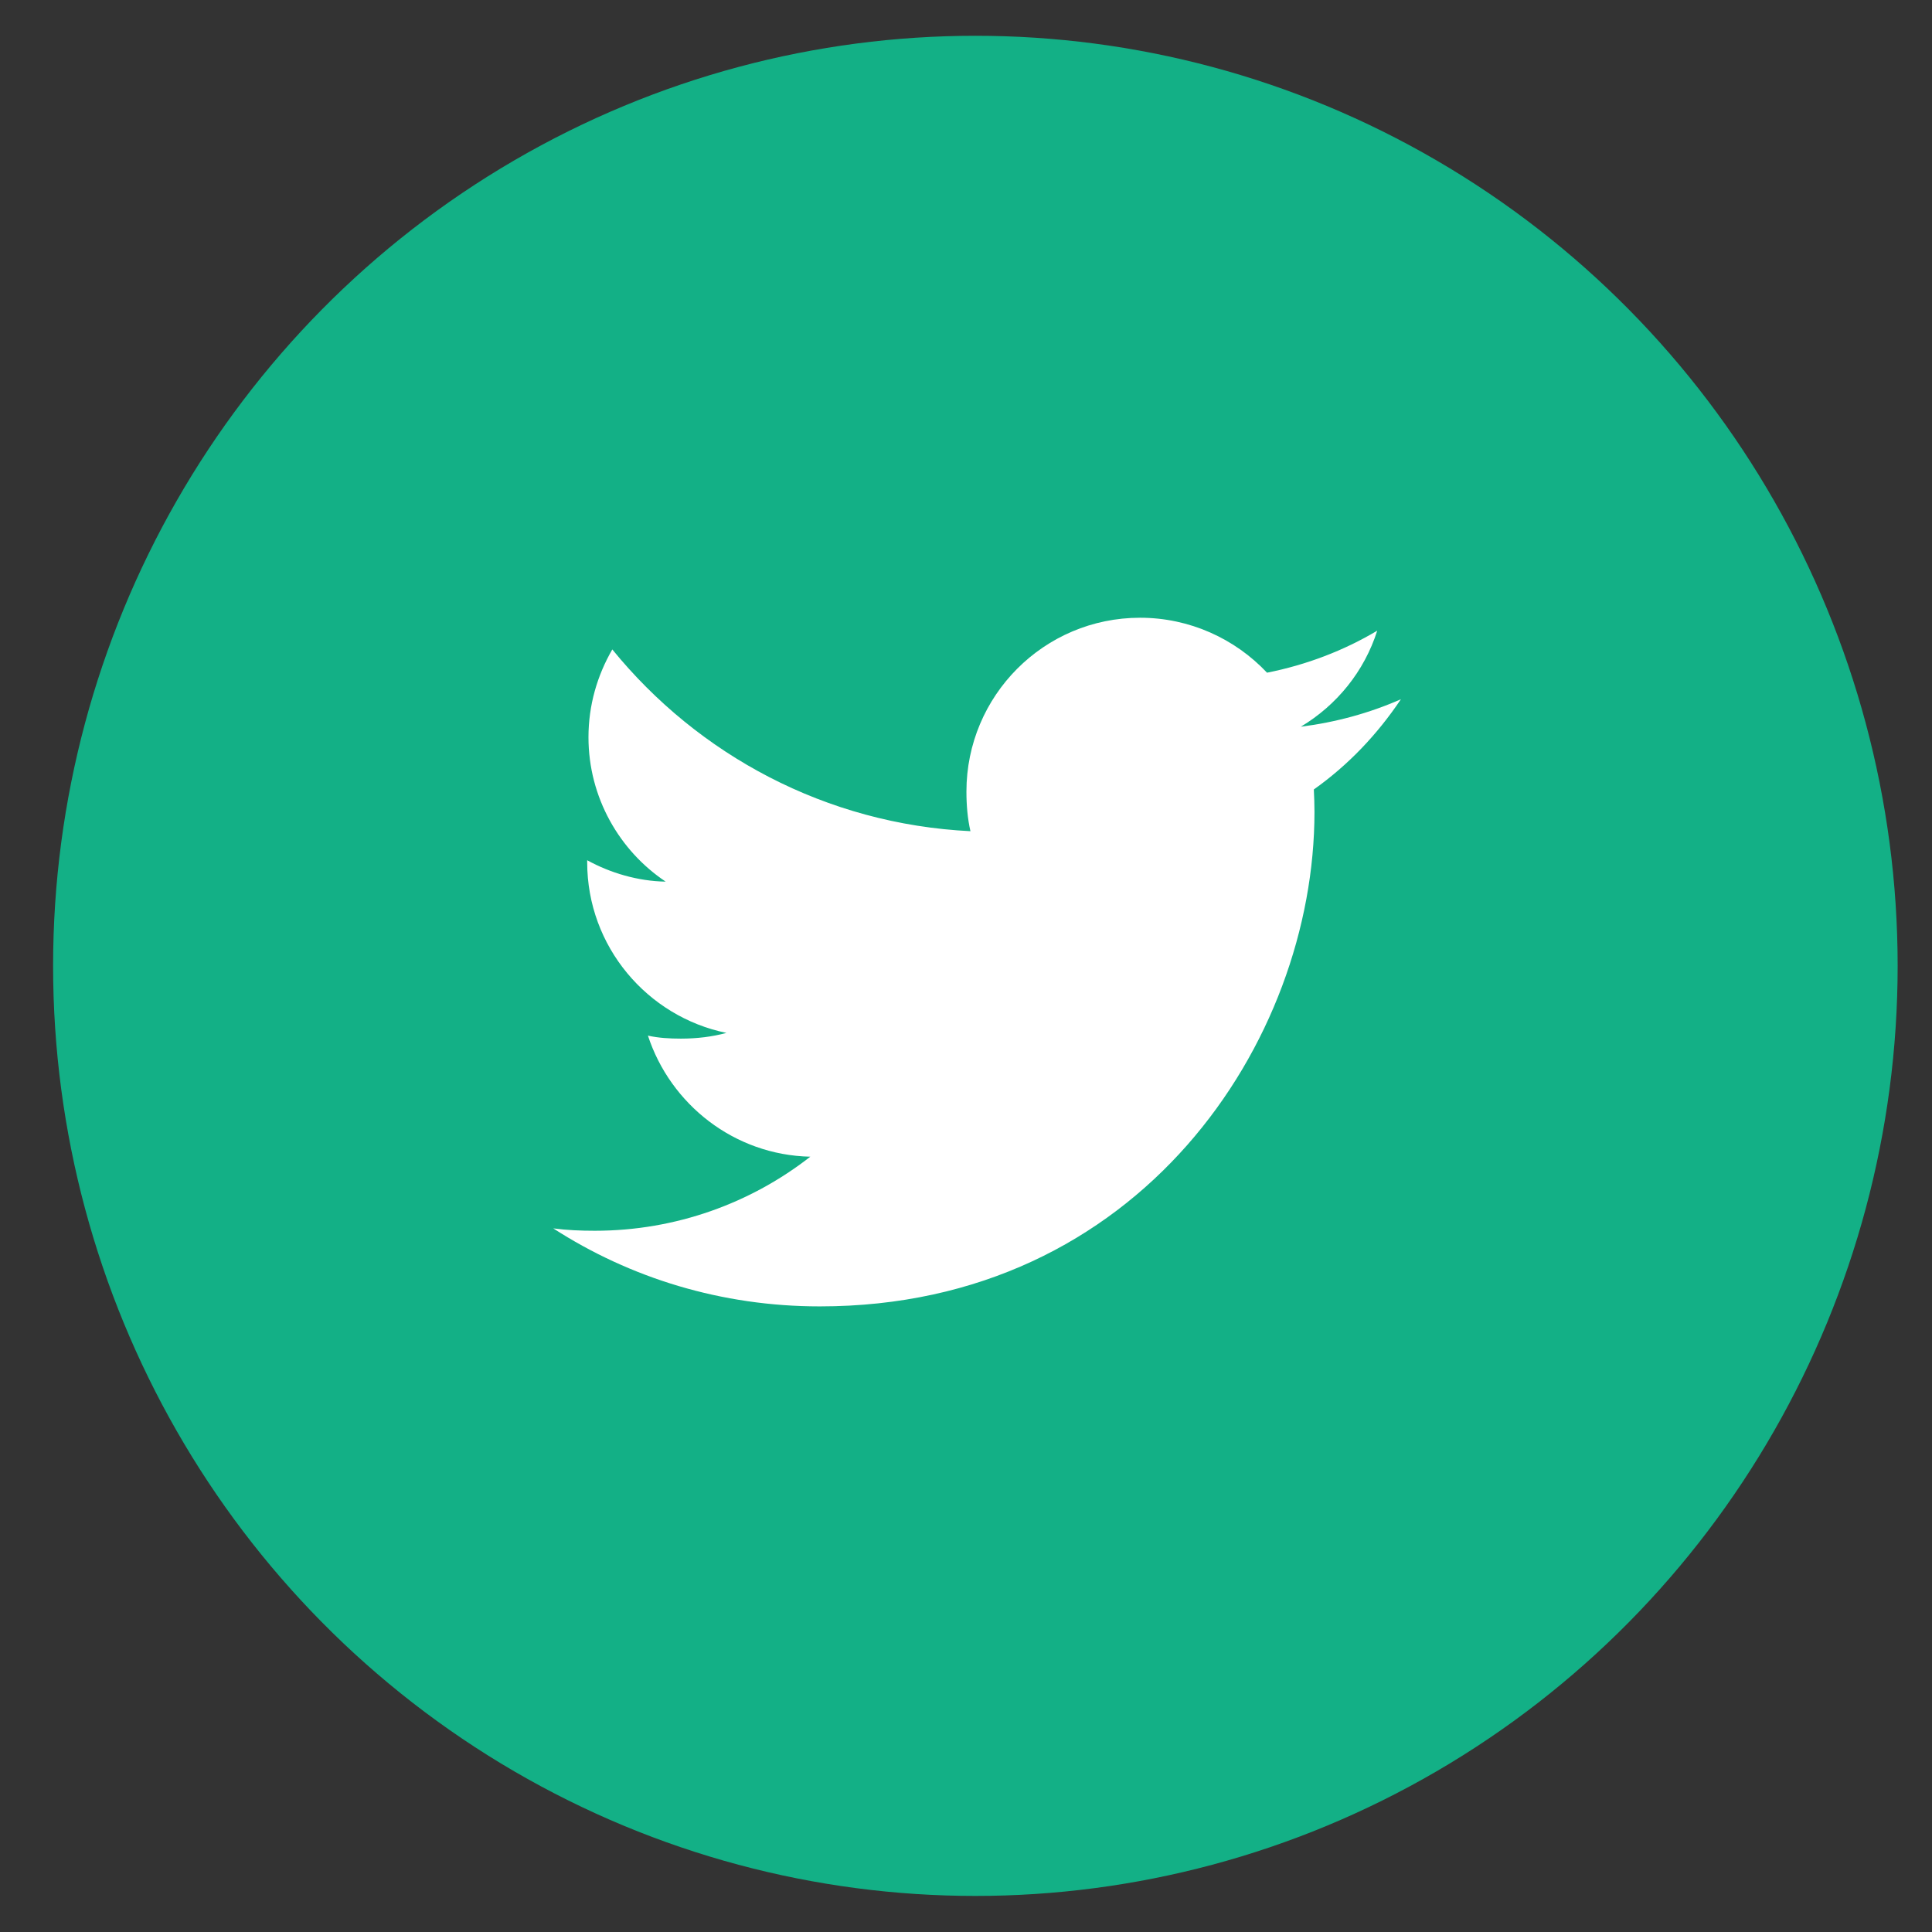 <svg width="27" height="27" viewBox="0 0 27 27" fill="none" xmlns="http://www.w3.org/2000/svg">
<rect x="0" y="0" width="27" height="27" fill="#333333" stroke="none"/>
<ellipse cx="13.631" cy="13.498" rx="12.889" ry="12.998" fill="#13B086"/>
<rect width="17.185" height="17.331" transform="translate(5.038 4.833)" fill="#13B086"/>
<g clip-path="url(#clip0_533_12171)">
<path d="M19.578 9.772C19.137 9.966 18.668 10.094 18.179 10.156C18.682 9.855 19.066 9.383 19.247 8.814C18.778 9.093 18.259 9.291 17.707 9.401C17.261 8.927 16.626 8.633 15.933 8.633C14.589 8.633 13.506 9.724 13.506 11.062C13.506 11.254 13.522 11.44 13.562 11.616C11.543 11.517 9.757 10.55 8.557 9.076C8.347 9.439 8.224 9.855 8.224 10.303C8.224 11.144 8.657 11.89 9.303 12.321C8.913 12.314 8.53 12.2 8.206 12.022C8.206 12.03 8.206 12.039 8.206 12.049C8.206 13.229 9.048 14.209 10.152 14.435C9.954 14.489 9.738 14.515 9.515 14.515C9.359 14.515 9.202 14.506 9.055 14.473C9.37 15.435 10.262 16.142 11.324 16.165C10.498 16.811 9.449 17.2 8.313 17.2C8.114 17.2 7.923 17.192 7.732 17.167C8.808 17.861 10.083 18.257 11.457 18.257C15.926 18.257 18.37 14.555 18.37 11.347C18.37 11.24 18.366 11.136 18.361 11.033C18.843 10.691 19.248 10.264 19.578 9.772Z" fill="white"/>
</g>
<defs>
<clipPath id="clip0_533_12171">
<rect width="11.846" height="11.845" fill="white" transform="translate(7.732 7.521)"/>
</clipPath>
</defs>
</svg>
